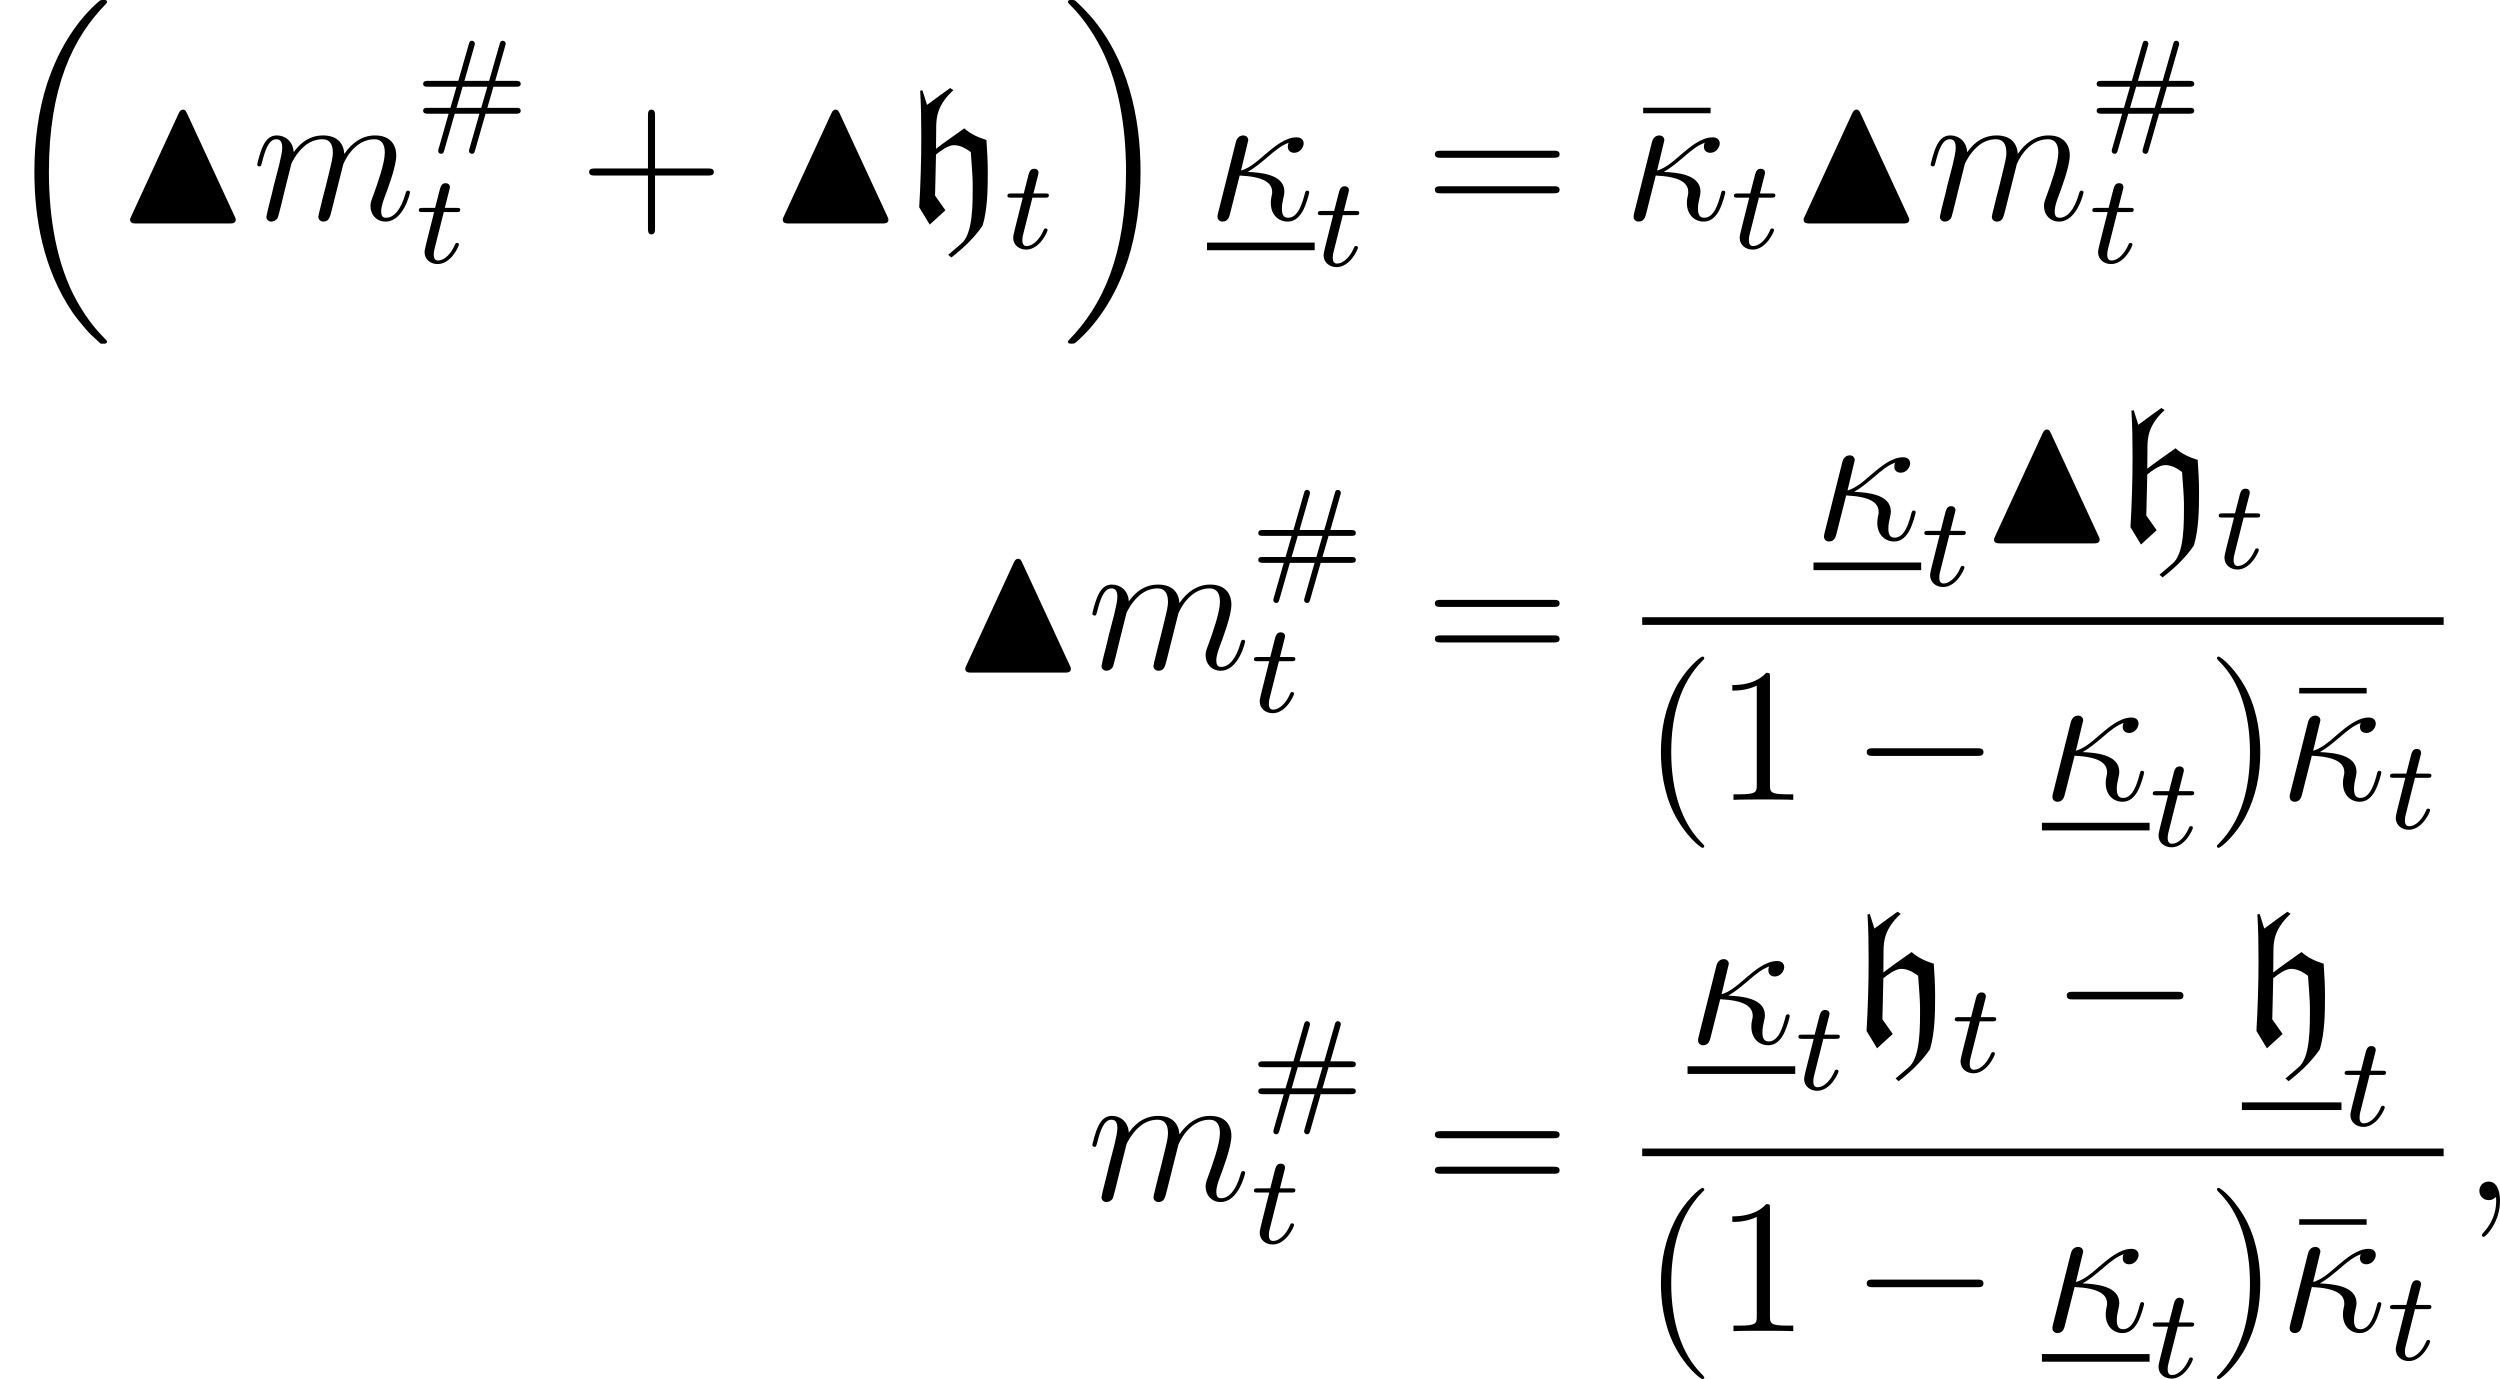 <?xml version='1.0' encoding='UTF-8'?>
<!-- This file was generated by dvisvgm 3.0.3 -->
<svg version='1.1' xmlns='http://www.w3.org/2000/svg' xmlns:xlink='http://www.w3.org/1999/xlink' width='156.463pt' height='86.312pt' viewBox='144.537 490.312 156.463 86.312'>
<defs>
<path id='g20-0' d='M7.878-2.75C8.082-2.75 8.297-2.75 8.297-2.989S8.082-3.228 7.878-3.228H1.411C1.207-3.228 .992-3.228 .992-2.989S1.207-2.75 1.411-2.75H7.878Z'/>
<use id='g5-104' xlink:href='#g4-104' transform='scale(1.5)'/>
<path id='g4-104' d='M1.817 1.467L1.945 1.578C2.439 1.196 2.893 .773 3.252 .247C3.451-.422 3.467-1.219 3.467-1.961C3.467-2.415 3.443-2.869 3.411-3.324C3.076-3.427 2.75-3.571 2.487-3.81C2.088-3.531 1.57-3.164 1.307-2.957L1.315-3.834C1.315-4.272 1.363-4.79 2.032-5.404L1.897-5.491C1.889-5.491 1.251-5.029 .933-4.79L.741-5.396L.646-5.38C.685-4.734 .693-4.081 .693-3.435C.693-2.463 .662-1.49 .606-.518L1.044 .207L1.698-.391L1.267-1.004L1.307-2.718C1.506-2.877 1.809-3.108 2.056-3.108C2.319-3.108 2.55-2.973 2.758-2.821C2.79-2.391 2.837-1.761 2.837-1.538C2.837-.709 2.869 .638 2.327 1.028L1.817 1.467Z'/>
<path id='g40-22' d='M5.033-6.659V-7.006H.813V-6.659H5.033Z'/>
<path id='g40-40' d='M3.885 2.905C3.885 2.869 3.885 2.845 3.682 2.642C2.487 1.435 1.817-.538 1.817-2.977C1.817-5.296 2.379-7.293 3.766-8.703C3.885-8.811 3.885-8.835 3.885-8.871C3.885-8.942 3.826-8.966 3.778-8.966C3.622-8.966 2.642-8.106 2.056-6.934C1.447-5.727 1.172-4.447 1.172-2.977C1.172-1.913 1.339-.49 1.961 .789C2.666 2.224 3.646 3.001 3.778 3.001C3.826 3.001 3.885 2.977 3.885 2.905Z'/>
<path id='g40-41' d='M3.371-2.977C3.371-3.885 3.252-5.368 2.582-6.755C1.877-8.189 .897-8.966 .765-8.966C.717-8.966 .658-8.942 .658-8.871C.658-8.835 .658-8.811 .861-8.608C2.056-7.4 2.726-5.428 2.726-2.989C2.726-.669 2.164 1.327 .777 2.738C.658 2.845 .658 2.869 .658 2.905C.658 2.977 .717 3.001 .765 3.001C.921 3.001 1.901 2.14 2.487 .968C3.096-.251 3.371-1.542 3.371-2.977Z'/>
<path id='g40-43' d='M4.77-2.762H8.07C8.237-2.762 8.452-2.762 8.452-2.977C8.452-3.204 8.249-3.204 8.07-3.204H4.77V-6.504C4.77-6.671 4.77-6.886 4.555-6.886C4.328-6.886 4.328-6.683 4.328-6.504V-3.204H1.028C.861-3.204 .646-3.204 .646-2.989C.646-2.762 .849-2.762 1.028-2.762H4.328V.538C4.328 .705 4.328 .921 4.543 .921C4.77 .921 4.77 .717 4.77 .538V-2.762Z'/>
<path id='g40-49' d='M3.443-7.663C3.443-7.938 3.443-7.95 3.204-7.95C2.917-7.627 2.319-7.185 1.088-7.185V-6.838C1.363-6.838 1.961-6.838 2.618-7.149V-.921C2.618-.49 2.582-.347 1.53-.347H1.16V0C1.482-.024 2.642-.024 3.037-.024S4.579-.024 4.902 0V-.347H4.531C3.479-.347 3.443-.49 3.443-.921V-7.663Z'/>
<path id='g40-61' d='M8.07-3.873C8.237-3.873 8.452-3.873 8.452-4.089C8.452-4.316 8.249-4.316 8.07-4.316H1.028C.861-4.316 .646-4.316 .646-4.101C.646-3.873 .849-3.873 1.028-3.873H8.07ZM8.07-1.65C8.237-1.65 8.452-1.65 8.452-1.865C8.452-2.092 8.249-2.092 8.07-2.092H1.028C.861-2.092 .646-2.092 .646-1.877C.646-1.65 .849-1.65 1.028-1.65H8.07Z'/>
<path id='g25-35' d='M4.376-.964H6.265C6.384-.964 6.575-.964 6.575-1.148S6.416-1.331 6.296-1.331H4.487L4.87-2.654H6.296C6.416-2.654 6.575-2.654 6.575-2.837S6.384-3.021 6.265-3.021H4.981L5.603-5.197C5.627-5.268 5.635-5.324 5.635-5.348C5.635-5.452 5.555-5.531 5.452-5.531C5.316-5.531 5.292-5.436 5.26-5.332L4.599-3.021H3.053L3.674-5.197C3.698-5.268 3.706-5.324 3.706-5.348C3.706-5.452 3.626-5.531 3.523-5.531C3.387-5.531 3.363-5.436 3.332-5.332L2.67-3.021H.781C.662-3.021 .47-3.021 .47-2.837S.63-2.654 .749-2.654H2.558L2.176-1.331H.749C.63-1.331 .47-1.331 .47-1.148S.662-.964 .781-.964H2.064L1.443 1.211C1.419 1.283 1.411 1.339 1.411 1.363C1.411 1.467 1.49 1.546 1.594 1.546C1.73 1.546 1.753 1.451 1.785 1.347L2.447-.964H3.993L3.371 1.211C3.347 1.283 3.339 1.339 3.339 1.363C3.339 1.467 3.419 1.546 3.523 1.546C3.658 1.546 3.682 1.451 3.714 1.347L4.376-.964ZM2.558-1.331L2.941-2.654H4.487L4.105-1.331H2.558Z'/>
<use id='g16-78' xlink:href='#g15-78' transform='scale(1.5)'/>
<path id='g22-116' d='M1.761-3.172H2.542C2.694-3.172 2.79-3.172 2.79-3.324C2.79-3.435 2.686-3.435 2.55-3.435H1.825L2.112-4.567C2.144-4.686 2.144-4.726 2.144-4.734C2.144-4.902 2.016-4.981 1.881-4.981C1.61-4.981 1.554-4.766 1.467-4.407L1.219-3.435H.454C.303-3.435 .199-3.435 .199-3.284C.199-3.172 .303-3.172 .438-3.172H1.156L.677-1.259C.63-1.06 .558-.781 .558-.669C.558-.191 .948 .08 1.371 .08C2.224 .08 2.71-1.044 2.71-1.14C2.71-1.227 2.638-1.243 2.59-1.243C2.503-1.243 2.495-1.211 2.439-1.092C2.279-.709 1.881-.143 1.395-.143C1.227-.143 1.132-.255 1.132-.518C1.132-.669 1.156-.757 1.18-.861L1.761-3.172Z'/>
<path id='g23-20' d='M2.546-2.989C2.941-3.204 3.383-3.575 3.682-3.826C4.4-4.447 4.663-4.639 5.117-4.818C5.069-4.746 5.057-4.651 5.057-4.567C5.057-4.244 5.332-4.184 5.452-4.184C5.834-4.184 6.049-4.543 6.049-4.77C6.049-4.842 6.025-5.153 5.607-5.153C4.89-5.153 4.184-4.543 3.658-4.101C2.965-3.491 2.618-3.228 2.128-3.072L2.582-4.973C2.582-5.165 2.427-5.272 2.271-5.272C2.164-5.272 1.901-5.236 1.805-4.854L.693-.418C.658-.275 .658-.251 .658-.179C.658-.012 .789 .12 .968 .12C1.327 .12 1.399-.191 1.459-.442C1.53-.693 2.02-2.69 2.044-2.762C3.563-2.69 4.077-2.307 4.077-1.722C4.077-1.638 4.077-1.602 4.041-1.47C3.993-1.243 3.993-1.112 3.993-1.04C3.993-.323 4.459 .12 5.045 .12C5.535 .12 5.81-.227 5.99-.538C6.241-1.004 6.396-1.662 6.396-1.71C6.396-1.769 6.348-1.817 6.276-1.817C6.169-1.817 6.157-1.769 6.109-1.578C5.954-1.004 5.691-.12 5.081-.12C4.818-.12 4.686-.275 4.686-.693C4.686-.921 4.734-1.184 4.782-1.363C4.806-1.482 4.842-1.626 4.842-1.757C4.842-2.845 3.335-2.953 2.546-2.989Z'/>
<path id='g23-59' d='M2.331 .048C2.331-.646 2.104-1.16 1.614-1.16C1.231-1.16 1.04-.849 1.04-.586S1.219 0 1.626 0C1.781 0 1.913-.048 2.02-.155C2.044-.179 2.056-.179 2.068-.179C2.092-.179 2.092-.012 2.092 .048C2.092 .442 2.02 1.219 1.327 1.997C1.196 2.14 1.196 2.164 1.196 2.188C1.196 2.248 1.255 2.307 1.315 2.307C1.411 2.307 2.331 1.423 2.331 .048Z'/>
<path id='g23-109' d='M2.463-3.503C2.487-3.575 2.786-4.172 3.228-4.555C3.539-4.842 3.945-5.033 4.411-5.033C4.89-5.033 5.057-4.674 5.057-4.196C5.057-4.125 5.057-3.885 4.914-3.324L4.615-2.092C4.519-1.733 4.292-.849 4.268-.717C4.22-.538 4.148-.227 4.148-.179C4.148-.012 4.28 .12 4.459 .12C4.818 .12 4.878-.155 4.985-.586L5.703-3.443C5.727-3.539 6.348-5.033 7.663-5.033C8.141-5.033 8.309-4.674 8.309-4.196C8.309-3.527 7.843-2.224 7.58-1.506C7.472-1.219 7.412-1.064 7.412-.849C7.412-.311 7.783 .12 8.357 .12C9.468 .12 9.887-1.638 9.887-1.71C9.887-1.769 9.839-1.817 9.767-1.817C9.66-1.817 9.648-1.781 9.588-1.578C9.313-.622 8.871-.12 8.393-.12C8.273-.12 8.082-.132 8.082-.514C8.082-.825 8.225-1.207 8.273-1.339C8.488-1.913 9.026-3.324 9.026-4.017C9.026-4.734 8.608-5.272 7.699-5.272C6.898-5.272 6.253-4.818 5.774-4.113C5.738-4.758 5.344-5.272 4.447-5.272C3.383-5.272 2.821-4.519 2.606-4.22C2.57-4.902 2.08-5.272 1.554-5.272C1.207-5.272 .933-5.105 .705-4.651C.49-4.22 .323-3.491 .323-3.443S.371-3.335 .454-3.335C.55-3.335 .562-3.347 .634-3.622C.813-4.328 1.04-5.033 1.518-5.033C1.793-5.033 1.889-4.842 1.889-4.483C1.889-4.22 1.769-3.754 1.686-3.383L1.351-2.092C1.303-1.865 1.172-1.327 1.112-1.112C1.028-.801 .897-.239 .897-.179C.897-.012 1.028 .12 1.207 .12C1.351 .12 1.518 .048 1.614-.132C1.638-.191 1.745-.61 1.805-.849L2.068-1.925L2.463-3.503Z'/>
<path id='g15-78' d='M3.045-4.431C2.997-4.527 2.973-4.591 2.877-4.591C2.821-4.591 2.758-4.575 2.694-4.431L.717-.143C.669-.048 .669-.032 .669 0C.669 .159 .821 .159 .948 .159H4.798C4.926 .159 5.077 .159 5.077 0C5.077-.032 5.069-.064 5.037-.128L3.045-4.431Z'/>
<path id='g17-16' d='M6.157 20.898C6.181 20.91 6.288 21.029 6.3 21.029H6.563C6.599 21.029 6.695 21.017 6.695 20.91C6.695 20.862 6.671 20.838 6.647 20.802C6.217 20.372 5.571 19.714 4.83 18.399C3.539 16.104 3.061 13.151 3.061 10.281C3.061 4.973 4.567 1.853 6.659-.263C6.695-.299 6.695-.335 6.695-.359C6.695-.478 6.611-.478 6.468-.478C6.312-.478 6.288-.478 6.181-.383C5.045 .598 3.766 2.26 2.941 4.782C2.427 6.36 2.152 8.285 2.152 10.269C2.152 13.103 2.666 16.307 4.543 19.08C4.866 19.547 5.308 20.037 5.308 20.049C5.428 20.192 5.595 20.384 5.691 20.467L6.157 20.898Z'/>
<path id='g17-17' d='M4.973 10.269C4.973 6.838 4.172 3.192 1.817 .502C1.65 .311 1.207-.155 .921-.406C.837-.478 .813-.478 .658-.478C.538-.478 .43-.478 .43-.359C.43-.311 .478-.263 .502-.239C.909 .179 1.554 .837 2.295 2.152C3.587 4.447 4.065 7.4 4.065 10.269C4.065 15.458 2.63 18.626 .478 20.814C.454 20.838 .43 20.874 .43 20.91C.43 21.029 .538 21.029 .658 21.029C.813 21.029 .837 21.029 .944 20.933C2.08 19.953 3.359 18.291 4.184 15.769C4.71 14.131 4.973 12.194 4.973 10.269Z'/>
</defs>
<g id='page1'>
<use x='144.537' y='490.79' xlink:href='#g17-16'/>
<use x='151.676' y='504.06' xlink:href='#g16-78'/>
<use x='160.311' y='504.06' xlink:href='#g23-109'/>
<use x='170.55' y='498.393' xlink:href='#g25-35'/>
<use x='170.55' y='506.758' xlink:href='#g22-116'/>
<use x='180.762' y='504.06' xlink:href='#g40-43'/>
<use x='192.523' y='504.06' xlink:href='#g16-78'/>
<use x='201.157' y='504.06' xlink:href='#g5-104'/>
<use x='207.389' y='505.854' xlink:href='#g22-116'/>
<use x='210.945' y='490.79' xlink:href='#g17-17'/>
<use x='220.078' y='504.06' xlink:href='#g23-20'/>
<rect x='220.078' y='505.495' height='.478' width='6.739'/>
<use x='226.816' y='506.95' xlink:href='#g22-116'/>
<use x='233.693' y='504.06' xlink:href='#g40-61'/>
<use x='246.561' y='504.06' xlink:href='#g40-22'/>
<use x='246.119' y='504.06' xlink:href='#g23-20'/>
<use x='252.857' y='505.854' xlink:href='#g22-116'/>
<use x='256.413' y='504.06' xlink:href='#g16-78'/>
<use x='265.048' y='504.06' xlink:href='#g23-109'/>
<use x='275.287' y='498.393' xlink:href='#g25-35'/>
<use x='275.287' y='506.758' xlink:href='#g22-116'/>
<use x='203.944' y='532.17' xlink:href='#g16-78'/>
<use x='212.578' y='532.17' xlink:href='#g23-109'/>
<use x='222.817' y='526.503' xlink:href='#g25-35'/>
<use x='222.817' y='534.867' xlink:href='#g22-116'/>
<use x='233.693' y='532.17' xlink:href='#g40-61'/>
<use x='258.035' y='524.082' xlink:href='#g23-20'/>
<rect x='258.035' y='525.517' height='.478' width='6.739'/>
<use x='264.774' y='526.971' xlink:href='#g22-116'/>
<use x='268.33' y='524.082' xlink:href='#g16-78'/>
<use x='276.964' y='524.082' xlink:href='#g5-104'/>
<use x='283.196' y='525.876' xlink:href='#g22-116'/>
<rect x='247.314' y='528.942' height='.478' width='50.159'/>
<use x='247.314' y='540.371' xlink:href='#g40-40'/>
<use x='251.867' y='540.371' xlink:href='#g40-49'/>
<use x='260.376' y='540.371' xlink:href='#g20-0'/>
<use x='272.331' y='540.371' xlink:href='#g23-20'/>
<rect x='272.331' y='541.805' height='.478' width='6.739'/>
<use x='279.07' y='543.26' xlink:href='#g22-116'/>
<use x='282.626' y='540.371' xlink:href='#g40-41'/>
<use x='287.621' y='540.371' xlink:href='#g40-22'/>
<use x='287.178' y='540.371' xlink:href='#g23-20'/>
<use x='293.917' y='542.164' xlink:href='#g22-116'/>
<use x='212.578' y='565.422' xlink:href='#g23-109'/>
<use x='222.817' y='559.755' xlink:href='#g25-35'/>
<use x='222.817' y='568.119' xlink:href='#g22-116'/>
<use x='233.693' y='565.422' xlink:href='#g40-61'/>
<use x='250.153' y='555.611' xlink:href='#g23-20'/>
<rect x='250.153' y='557.045' height='.478' width='6.739'/>
<use x='256.891' y='558.5' xlink:href='#g22-116'/>
<use x='260.447' y='555.611' xlink:href='#g5-104'/>
<use x='266.679' y='557.404' xlink:href='#g22-116'/>
<use x='272.892' y='555.611' xlink:href='#g20-0'/>
<use x='284.847' y='555.611' xlink:href='#g5-104'/>
<rect x='284.847' y='559.305' height='.478' width='6.232'/>
<use x='291.079' y='560.76' xlink:href='#g22-116'/>
<rect x='247.314' y='562.194' height='.478' width='50.159'/>
<use x='247.314' y='573.623' xlink:href='#g40-40'/>
<use x='251.867' y='573.623' xlink:href='#g40-49'/>
<use x='260.376' y='573.623' xlink:href='#g20-0'/>
<use x='272.331' y='573.623' xlink:href='#g23-20'/>
<rect x='272.331' y='575.057' height='.478' width='6.739'/>
<use x='279.07' y='576.512' xlink:href='#g22-116'/>
<use x='282.626' y='573.623' xlink:href='#g40-41'/>
<use x='287.621' y='573.623' xlink:href='#g40-22'/>
<use x='287.178' y='573.623' xlink:href='#g23-20'/>
<use x='293.917' y='575.416' xlink:href='#g22-116'/>
<use x='298.669' y='565.422' xlink:href='#g23-59'/>
</g>
</svg>